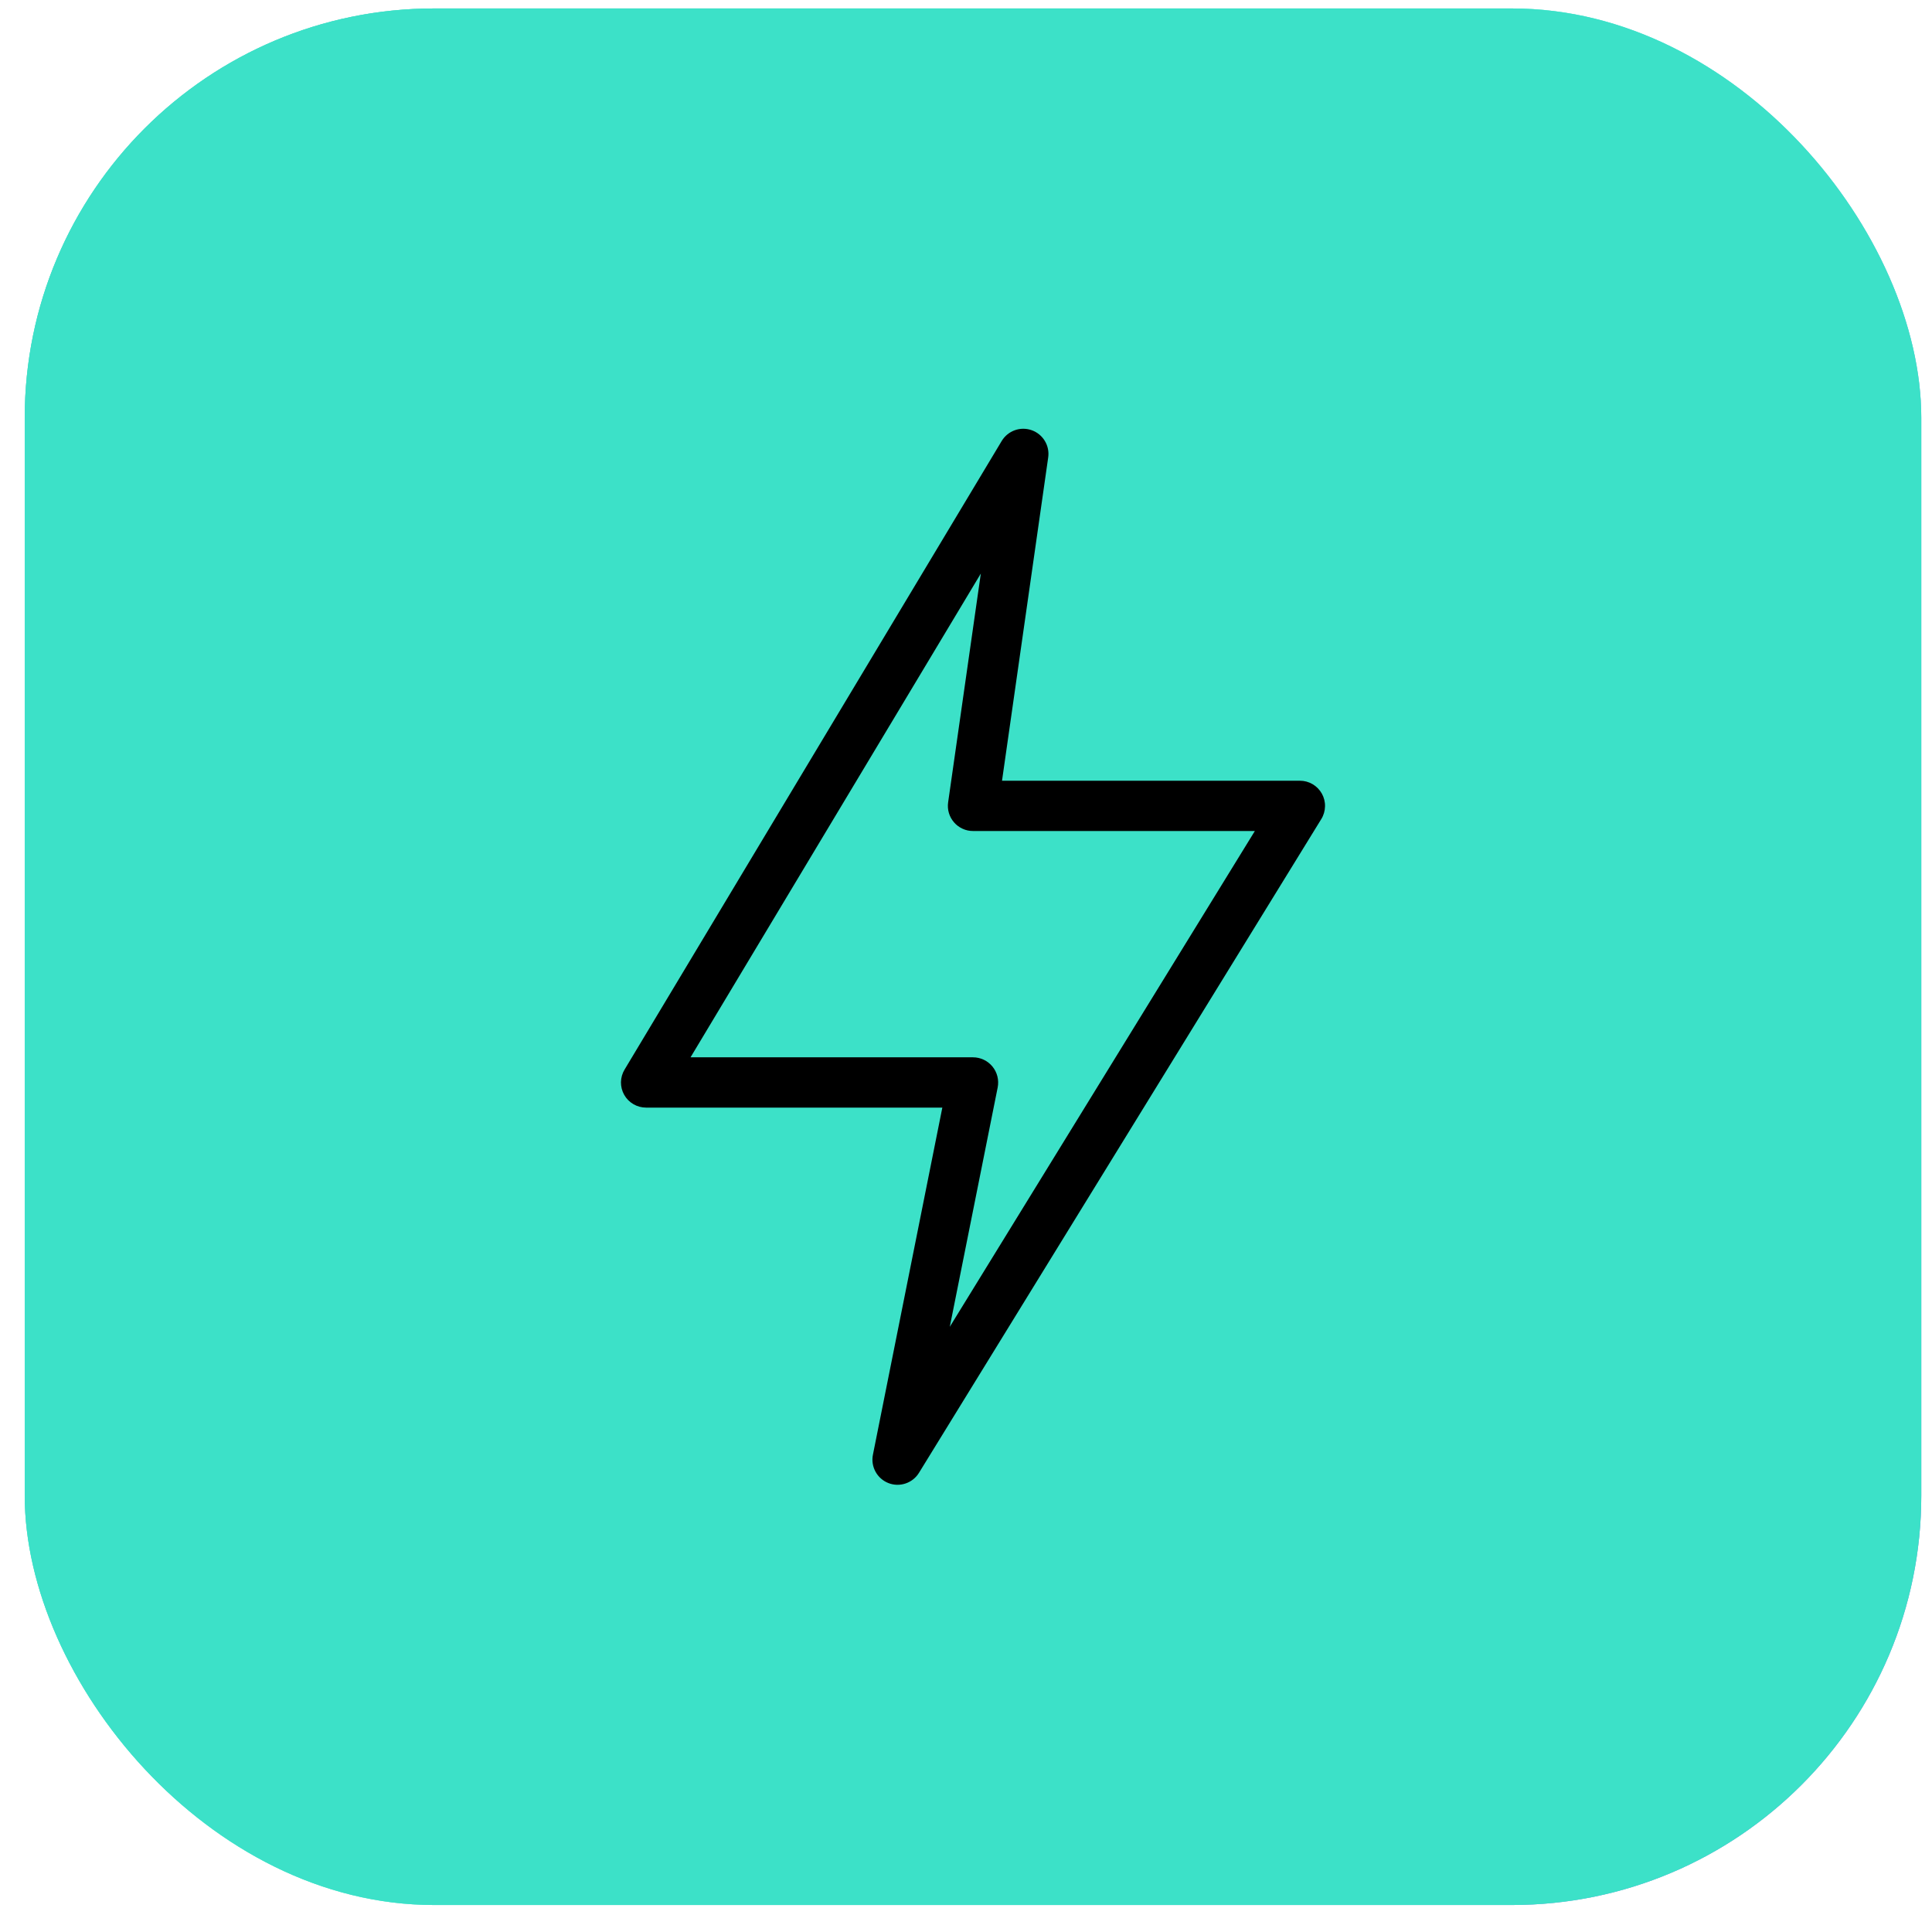 <svg width="64" height="64" viewBox="0 0 64 64" fill="none" xmlns="http://www.w3.org/2000/svg">
<rect x="0.819" y="0.28" width="62.826" height="62.826" rx="13.565" fill="#D9D9D9"/>
<rect x="0.819" y="0.28" width="62.826" height="62.826" rx="13.565" fill="url(#paint0_linear_11_1676)"/>
<rect x="0.819" y="0.28" width="62.826" height="62.826" rx="13.565" fill="#3CE1C8"/>
<path fill-rule="evenodd" clip-rule="evenodd" d="M28.917 48.188C28.878 48.38 28.908 48.579 29.002 48.751C29.095 48.923 29.246 49.056 29.428 49.128C29.611 49.2 29.812 49.205 29.998 49.142C30.183 49.08 30.341 48.955 30.443 48.788L43.77 27.132C43.848 27.006 43.89 26.861 43.893 26.713C43.897 26.565 43.86 26.418 43.788 26.289C43.715 26.16 43.61 26.052 43.482 25.977C43.354 25.902 43.209 25.862 43.06 25.863H33.193L34.723 15.152C34.75 14.962 34.71 14.768 34.61 14.604C34.511 14.44 34.357 14.315 34.176 14.251C33.995 14.187 33.798 14.187 33.617 14.252C33.436 14.317 33.283 14.442 33.184 14.606L20.691 35.429C20.614 35.556 20.573 35.7 20.57 35.848C20.568 35.995 20.605 36.141 20.678 36.269C20.751 36.398 20.856 36.504 20.984 36.578C21.112 36.653 21.257 36.691 21.404 36.691H31.216L28.917 48.188ZM31.463 43.952L33.05 36.021C33.073 35.9 33.07 35.775 33.04 35.656C33.01 35.537 32.954 35.425 32.876 35.33C32.798 35.235 32.699 35.158 32.588 35.105C32.477 35.053 32.356 35.025 32.232 35.025H22.875L32.491 19L31.408 26.578C31.391 26.696 31.399 26.817 31.433 26.931C31.467 27.046 31.525 27.151 31.603 27.241C31.681 27.332 31.778 27.404 31.887 27.453C31.995 27.503 32.113 27.529 32.232 27.528H41.569L31.463 43.952Z" fill="black"/>
<defs>
<linearGradient id="paint0_linear_11_1676" x1="0.819" y1="0.28" x2="70.74" y2="32.372" gradientUnits="userSpaceOnUse">
<stop offset="0.172" stop-color="#3CE1C8"/>
<stop offset="0.577" stop-color="#4CFFE4"/>
<stop offset="1" stop-color="#7F92EE"/>
</linearGradient>
</defs>
</svg>
